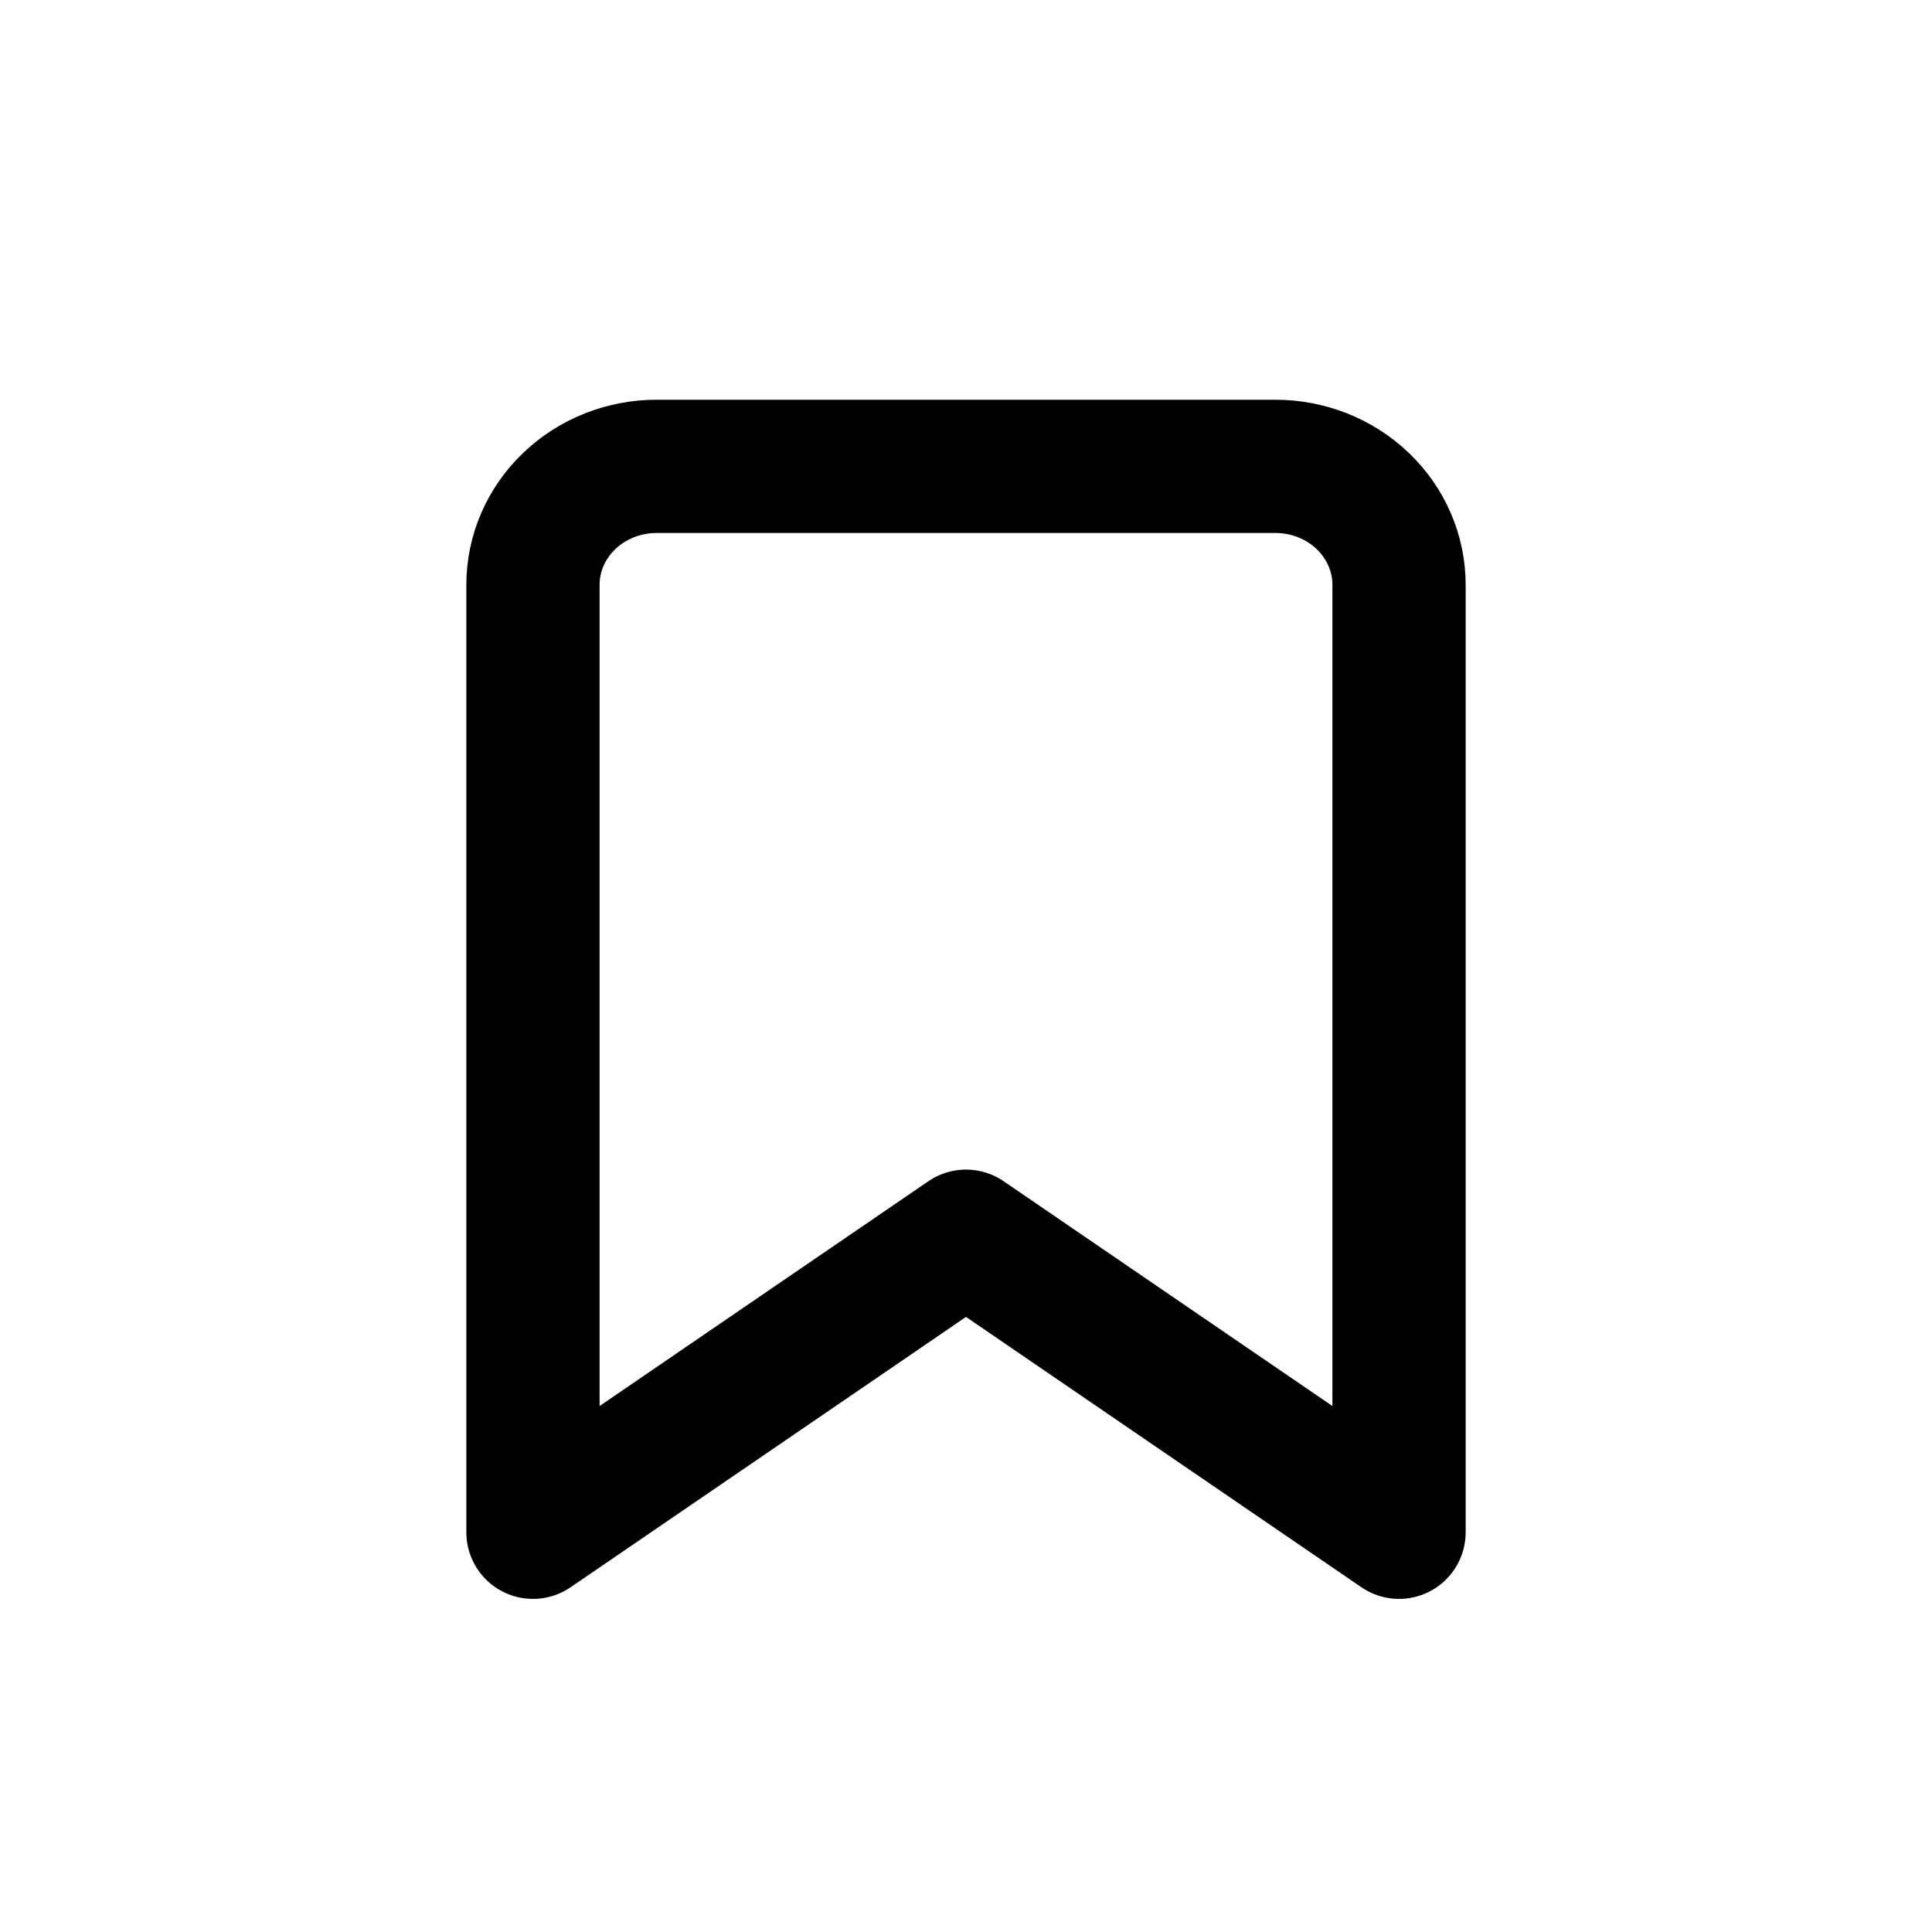 <svg width="29" height="29" viewBox="0 0 29 29" fill="none" xmlns="http://www.w3.org/2000/svg">
<path d="M21 23L14.5 18.556L8 23V8.778C8 8.306 8.196 7.854 8.544 7.521C8.892 7.187 9.365 7 9.857 7H19.143C19.635 7 20.108 7.187 20.456 7.521C20.804 7.854 21 8.306 21 8.778V23Z" stroke="black" stroke-width="2" stroke-linecap="round" stroke-linejoin="round"/>
</svg>
